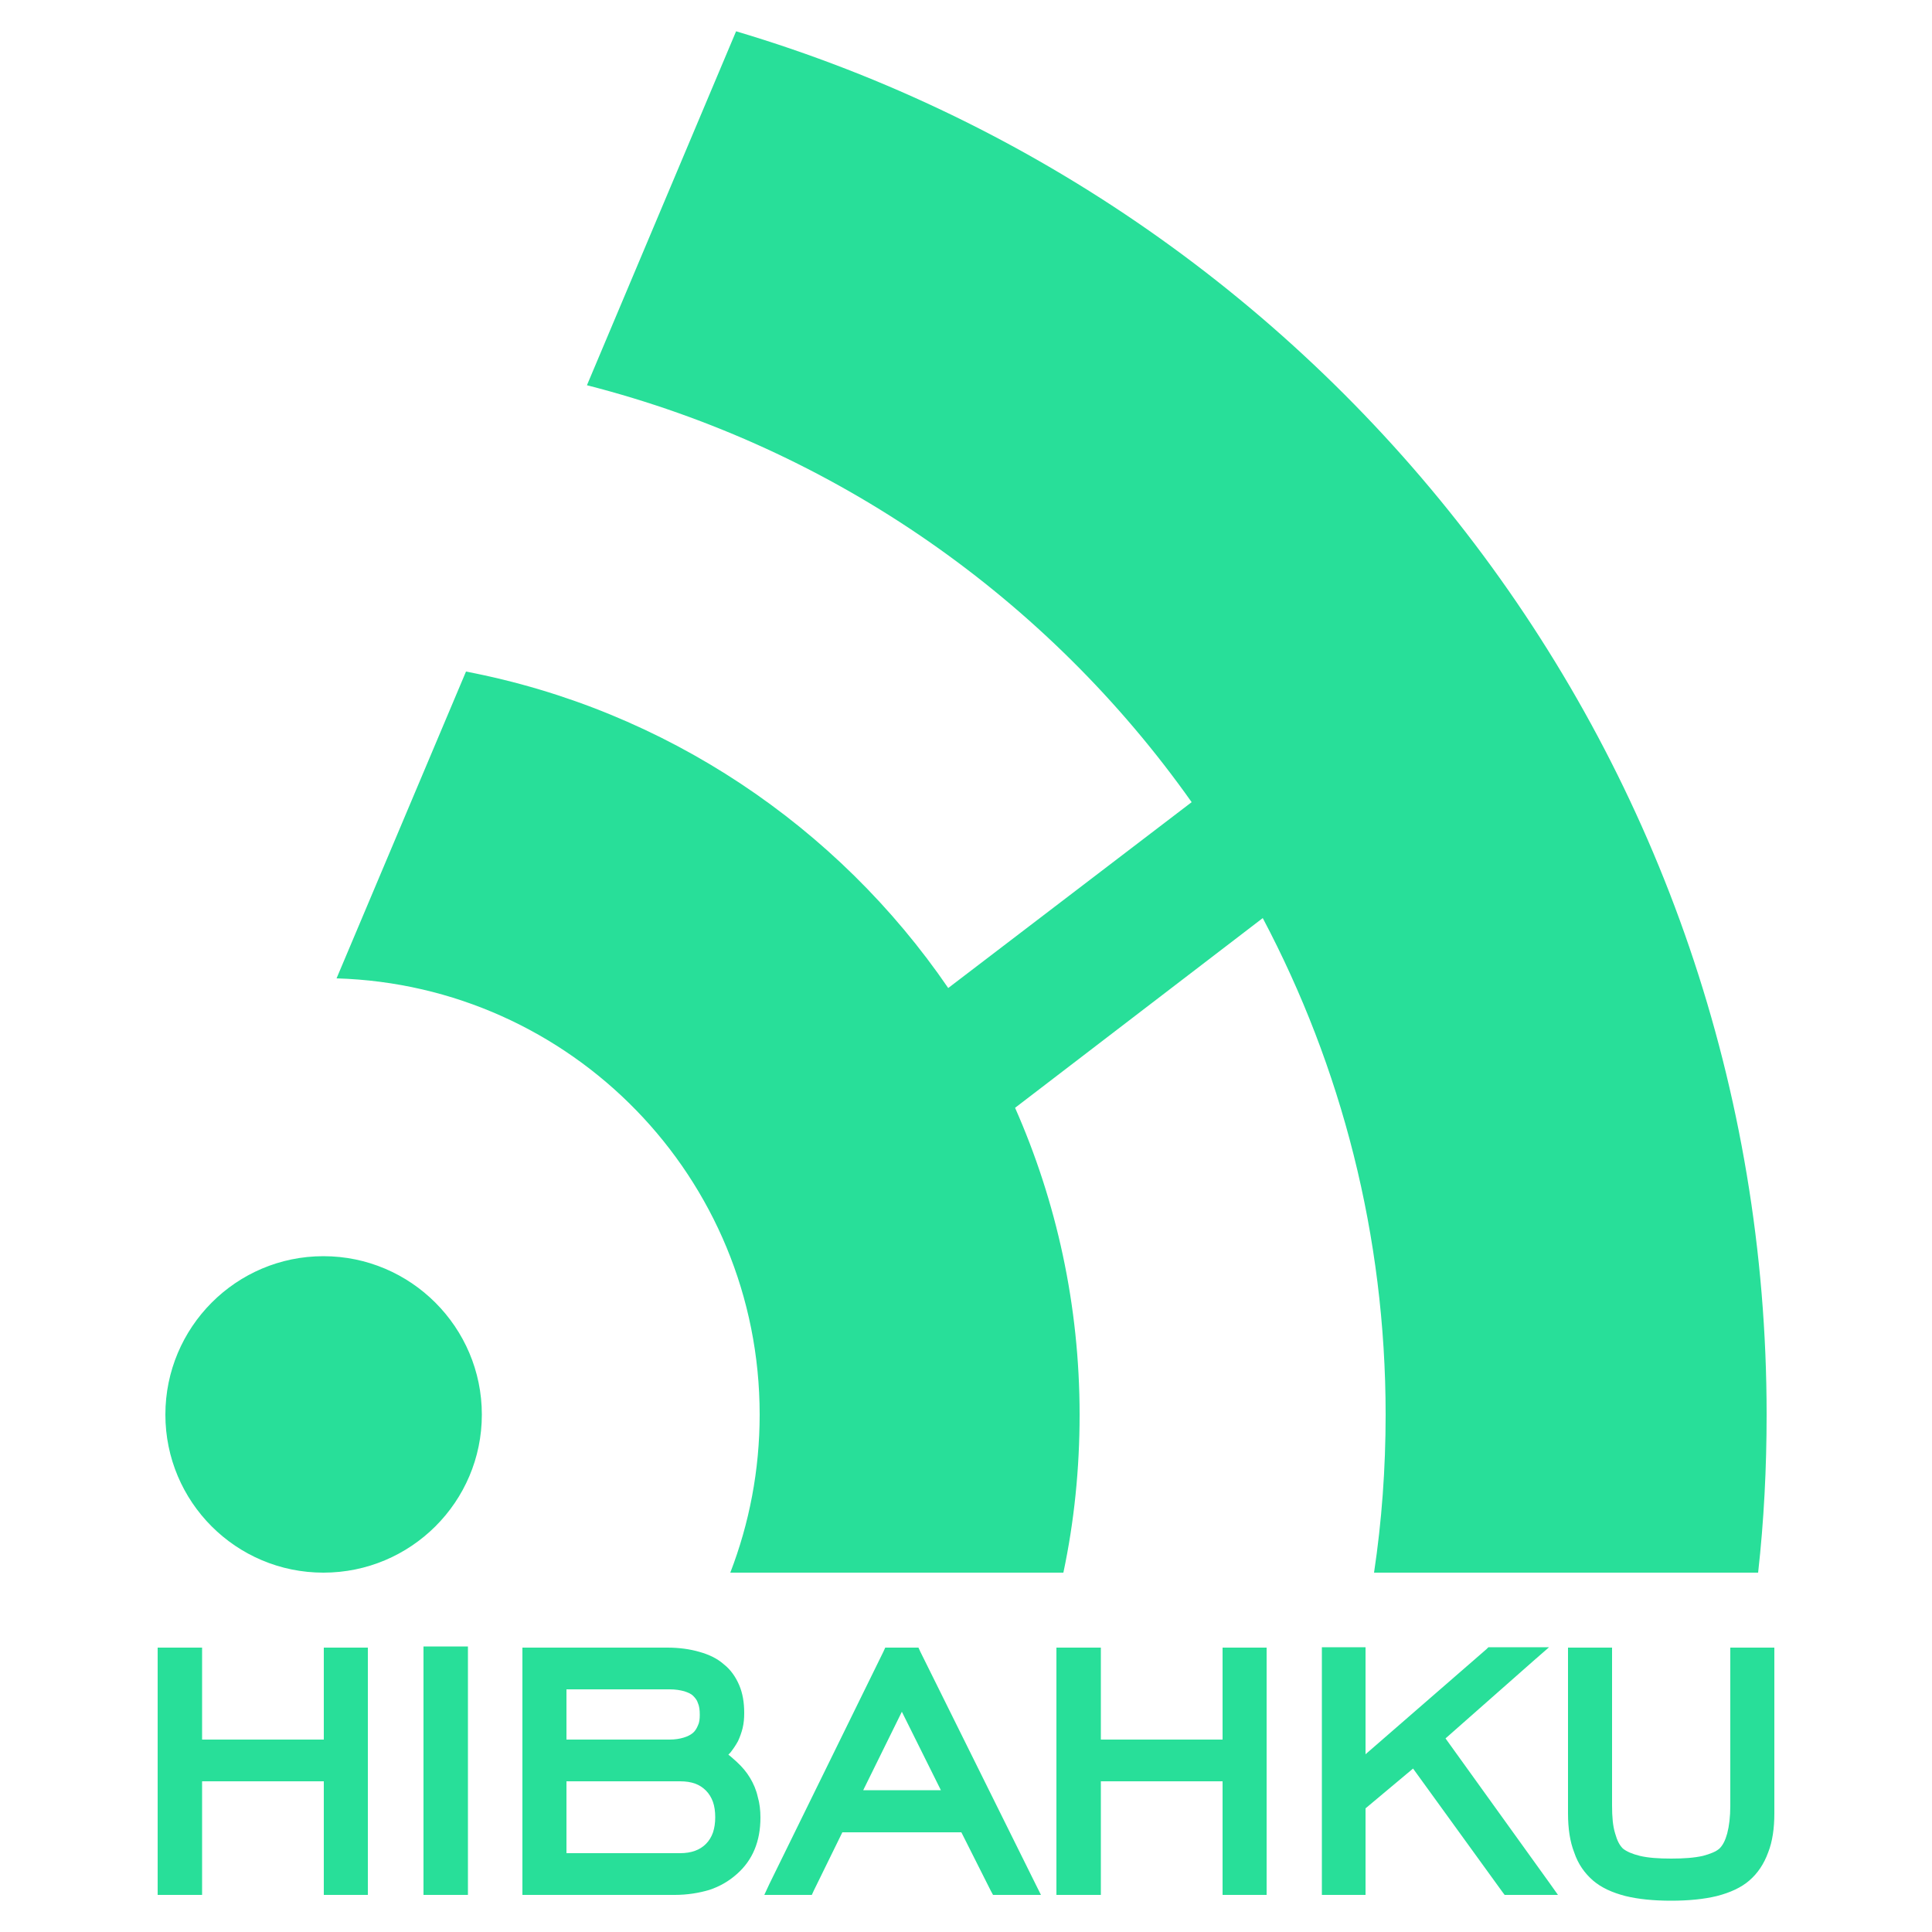 <?xml version="1.0" encoding="UTF-8"?>
<!DOCTYPE svg PUBLIC "-//W3C//DTD SVG 1.1//EN" "http://www.w3.org/Graphics/SVG/1.1/DTD/svg11.dtd">
<!-- Creator: CorelDRAW X7 -->
<svg xmlns="http://www.w3.org/2000/svg" xml:space="preserve" width="50mm" height="50mm" version="1.1" style="shape-rendering:geometricPrecision; text-rendering:geometricPrecision; image-rendering:optimizeQuality; fill-rule:evenodd; clip-rule:evenodd"
viewBox="0 0 5000 5000"
 xmlns:xlink="http://www.w3.org/1999/xlink">
 <defs>
  <style type="text/css">
   <![CDATA[
    .fil0 {fill:none}
    .fil1 {fill:#28DF99}
   ]]>
  </style>
 </defs>
 <g id="Layer_x0020_1">
  <g id="_2177117964720">
   <rect class="fil0" width="5000" height="5000"/>
   <path class="fil1" d="M837 3251c226,0 410,184 410,410 0,226 -184,409 -410,409 -226,0 -409,-183 -409,-409 0,-226 183,-410 409,-410zm682 -2254l386 -916c1543,459 2667,1888 2667,3580 0,138 -7,275 -22,409l-994 0c20,-133 30,-270 30,-409 0,-464 -115,-901 -318,-1285l-641 491c107,242 167,511 167,794 0,140 -14,277 -42,409l-862 0c49,-127 76,-265 76,-409 0,-613 -487,-1111 -1095,-1129l335 -794c517,99 962,401 1248,819l630 -481c-372,-526 -923,-915 -1565,-1079zm275 3392l0 0zm12 77c4,-8 5,-17 5,-28 0,-12 -1,-22 -5,-31 -2,-7 -7,-13 -12,-18 -6,-6 -14,-9 -23,-12 -11,-3 -23,-5 -38,-5l-267 0 0 130 267 0c14,0 26,-2 36,-5 10,-3 18,-7 24,-12l0 0c6,-5 10,-12 13,-19zm-46 144l-294 0 0 186 294 0c29,0 51,-8 67,-24 8,-8 14,-18 18,-29 4,-12 6,-25 6,-40 0,-15 -2,-29 -6,-40 -4,-11 -10,-21 -18,-29 -8,-8 -17,-14 -28,-18 -11,-4 -24,-6 -39,-6zm574 -180l-100 203 201 0 -101 -203zm-1811 -146l0 218 315 0 0 -218 0 -20 20 0 74 0 20 0 0 20 0 600 0 20 -20 0 -74 0 -20 0 0 -20 0 -274 -315 0 0 274 0 20 -19 0 -76 0 -20 0 0 -20 0 -600 0 -20 20 0 76 0 19 0 0 20zm573 600l0 -604 0 -19 19 0 76 0 20 0 0 19 0 604 0 20 -20 0 -76 0 -19 0 0 -20zm256 0l0 -600 0 -20 20 0 355 0c31,0 59,4 83,11 25,7 46,17 63,32l0 0c18,14 31,33 40,54 9,21 13,45 13,72 0,14 -1,26 -4,39 -3,12 -7,23 -12,34 -6,11 -13,21 -20,30l-5 5c8,6 15,13 22,19 14,13 25,26 34,41l0 0c9,15 16,31 20,49 5,17 7,35 7,54 0,61 -20,110 -61,146l0 0c-20,18 -44,32 -71,41 -27,8 -57,13 -90,13l-374 0 -20 0 0 -20zm639 -8l295 -601 5 -11 12 0 62 0 12 0 5 11 298 601 14 28 -31 0 -81 0 -12 0 -6 -11 -76 -151 -308 0 -74 151 -5 11 -12 0 -80 0 -31 0 13 -28zm743 8l0 -600 0 -20 20 0 76 0 19 0 0 20 0 218 315 0 0 -218 0 -20 20 0 75 0 19 0 0 20 0 600 0 20 -19 0 -75 0 -20 0 0 -20 0 -274 -315 0 0 274 0 20 -19 0 -76 0 -20 0 0 -20zm687 0l0 -601 0 -20 19 0 75 0 19 0 0 20 0 257 313 -272 5 -5 7 0 98 0 52 0 -39 34 -229 202 269 374 22 31 -38 0 -90 0 -10 0 -6 -8 -231 -319 -123 103 0 204 0 20 -19 0 -75 0 -19 0 0 -20zm779 -100l0 0zm376 10l0 0zm-502 0c-11,-28 -16,-62 -16,-101l0 -409 0 -20 20 0 74 0 20 0 0 20 0 389c0,29 2,53 8,72 5,18 11,30 20,39 10,8 24,14 44,19 21,5 48,7 81,7 33,0 60,-2 82,-7 19,-5 34,-11 43,-19 9,-9 15,-21 20,-39 5,-19 8,-43 8,-72l0 -389 0 -20 20 0 74 0 20 0 0 20 0 409c0,39 -5,73 -16,101 -11,30 -27,54 -49,73 -21,18 -49,31 -84,40 -33,8 -73,12 -118,12 -46,0 -85,-4 -118,-12 -35,-9 -63,-22 -84,-40 -22,-19 -39,-43 -49,-73z"/>
  </g>
 </g>
</svg>
